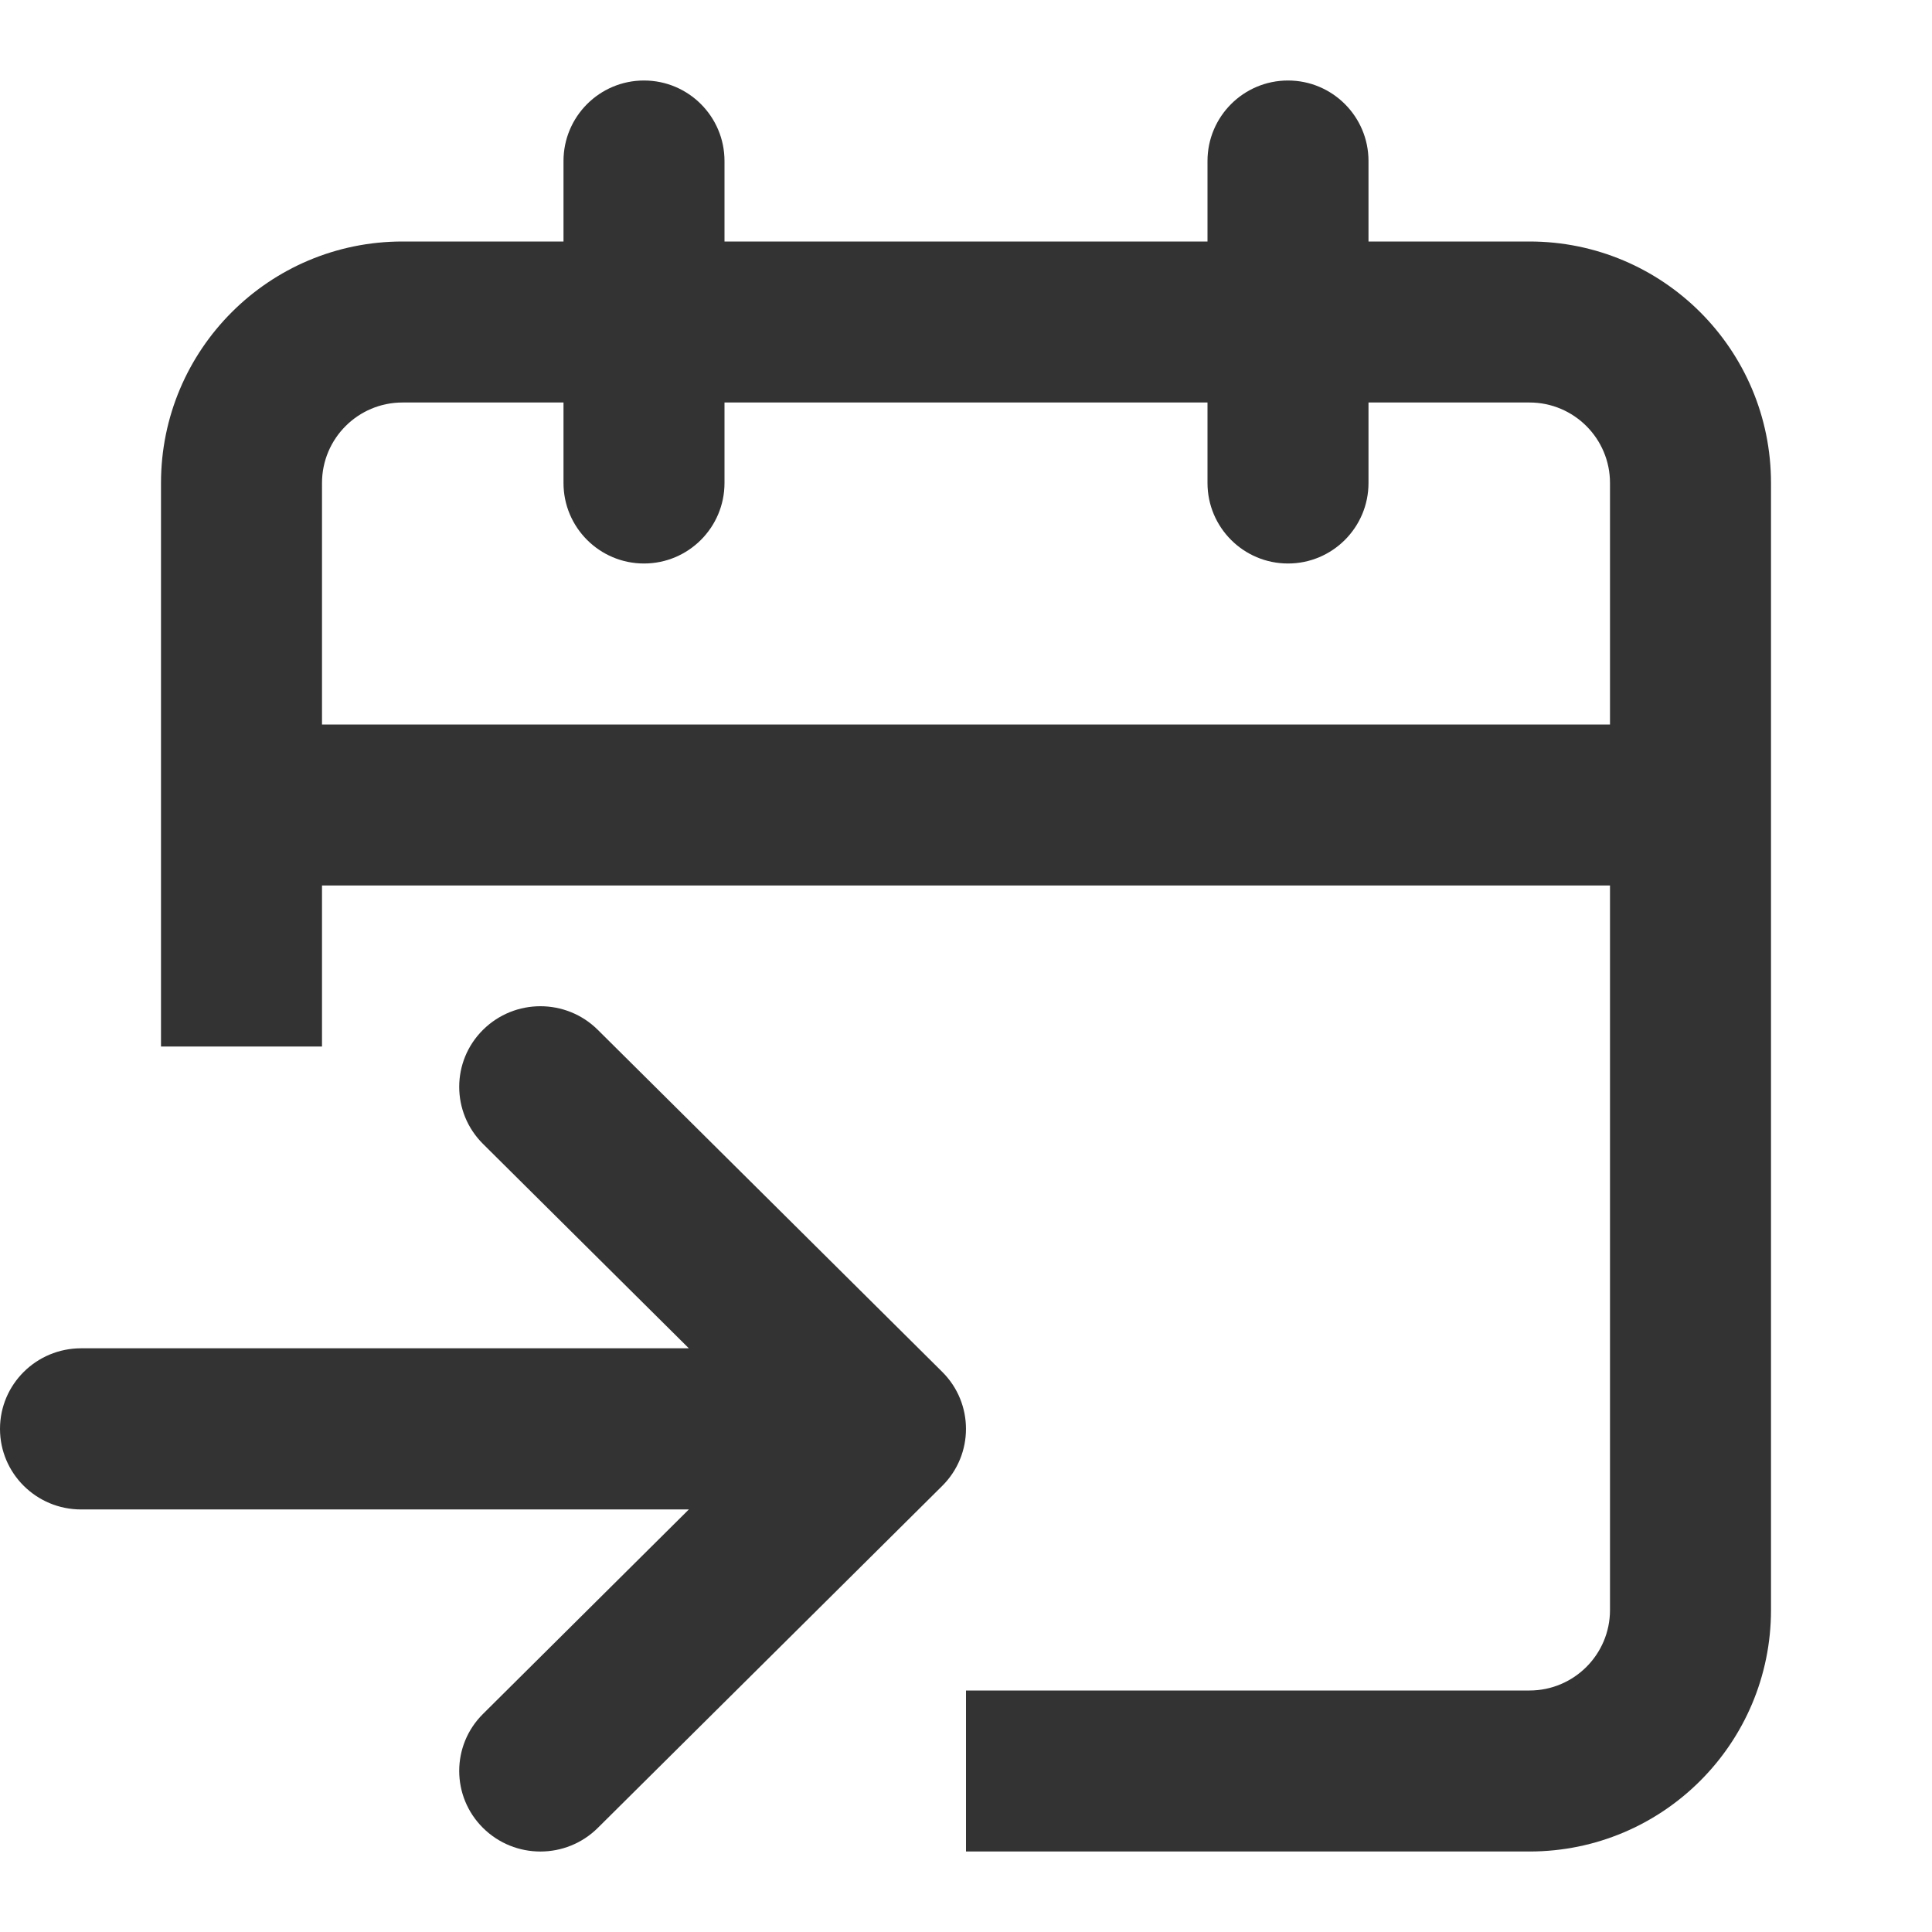<svg width="24" height="24" viewBox="0 0 24 24" fill="none" xmlns="http://www.w3.org/2000/svg">
<path fill-rule="evenodd" clip-rule="evenodd" d="M17 2C17 1.448 16.552 1 16 1C15.448 1 15 1.448 15 2V3H9V2C9 1.448 8.552 1 8 1C7.448 1 7 1.448 7 2V3H5C3.343 3 2 4.343 2 6V13H4V11H20V20C20 20.552 19.552 21 19 21H12V23H19C20.657 23 22 21.657 22 20V6C22 4.343 20.657 3 19 3H17V2ZM20 9V6C20 5.448 19.552 5 19 5H17V6C17 6.552 16.552 7 16 7C15.448 7 15 6.552 15 6V5H9V6C9 6.552 8.552 7 8 7C7.448 7 7 6.552 7 6V5H5C4.448 5 4 5.448 4 6V9H20Z" fill="#333333"/>
<path d="M6 12.793C6.394 12.402 7.032 12.402 7.426 12.793L11.705 17.042C12.098 17.433 12.098 18.067 11.705 18.458L7.426 22.707C7.032 23.098 6.394 23.098 6 22.707C5.606 22.316 5.606 21.682 6 21.291L8.557 18.751L1.008 18.751C0.451 18.751 0 18.303 0 17.75C0 17.197 0.451 16.749 1.008 16.749L8.557 16.749L6 14.21C5.606 13.818 5.606 13.184 6 12.793Z" fill="#333333"/>
</svg>

